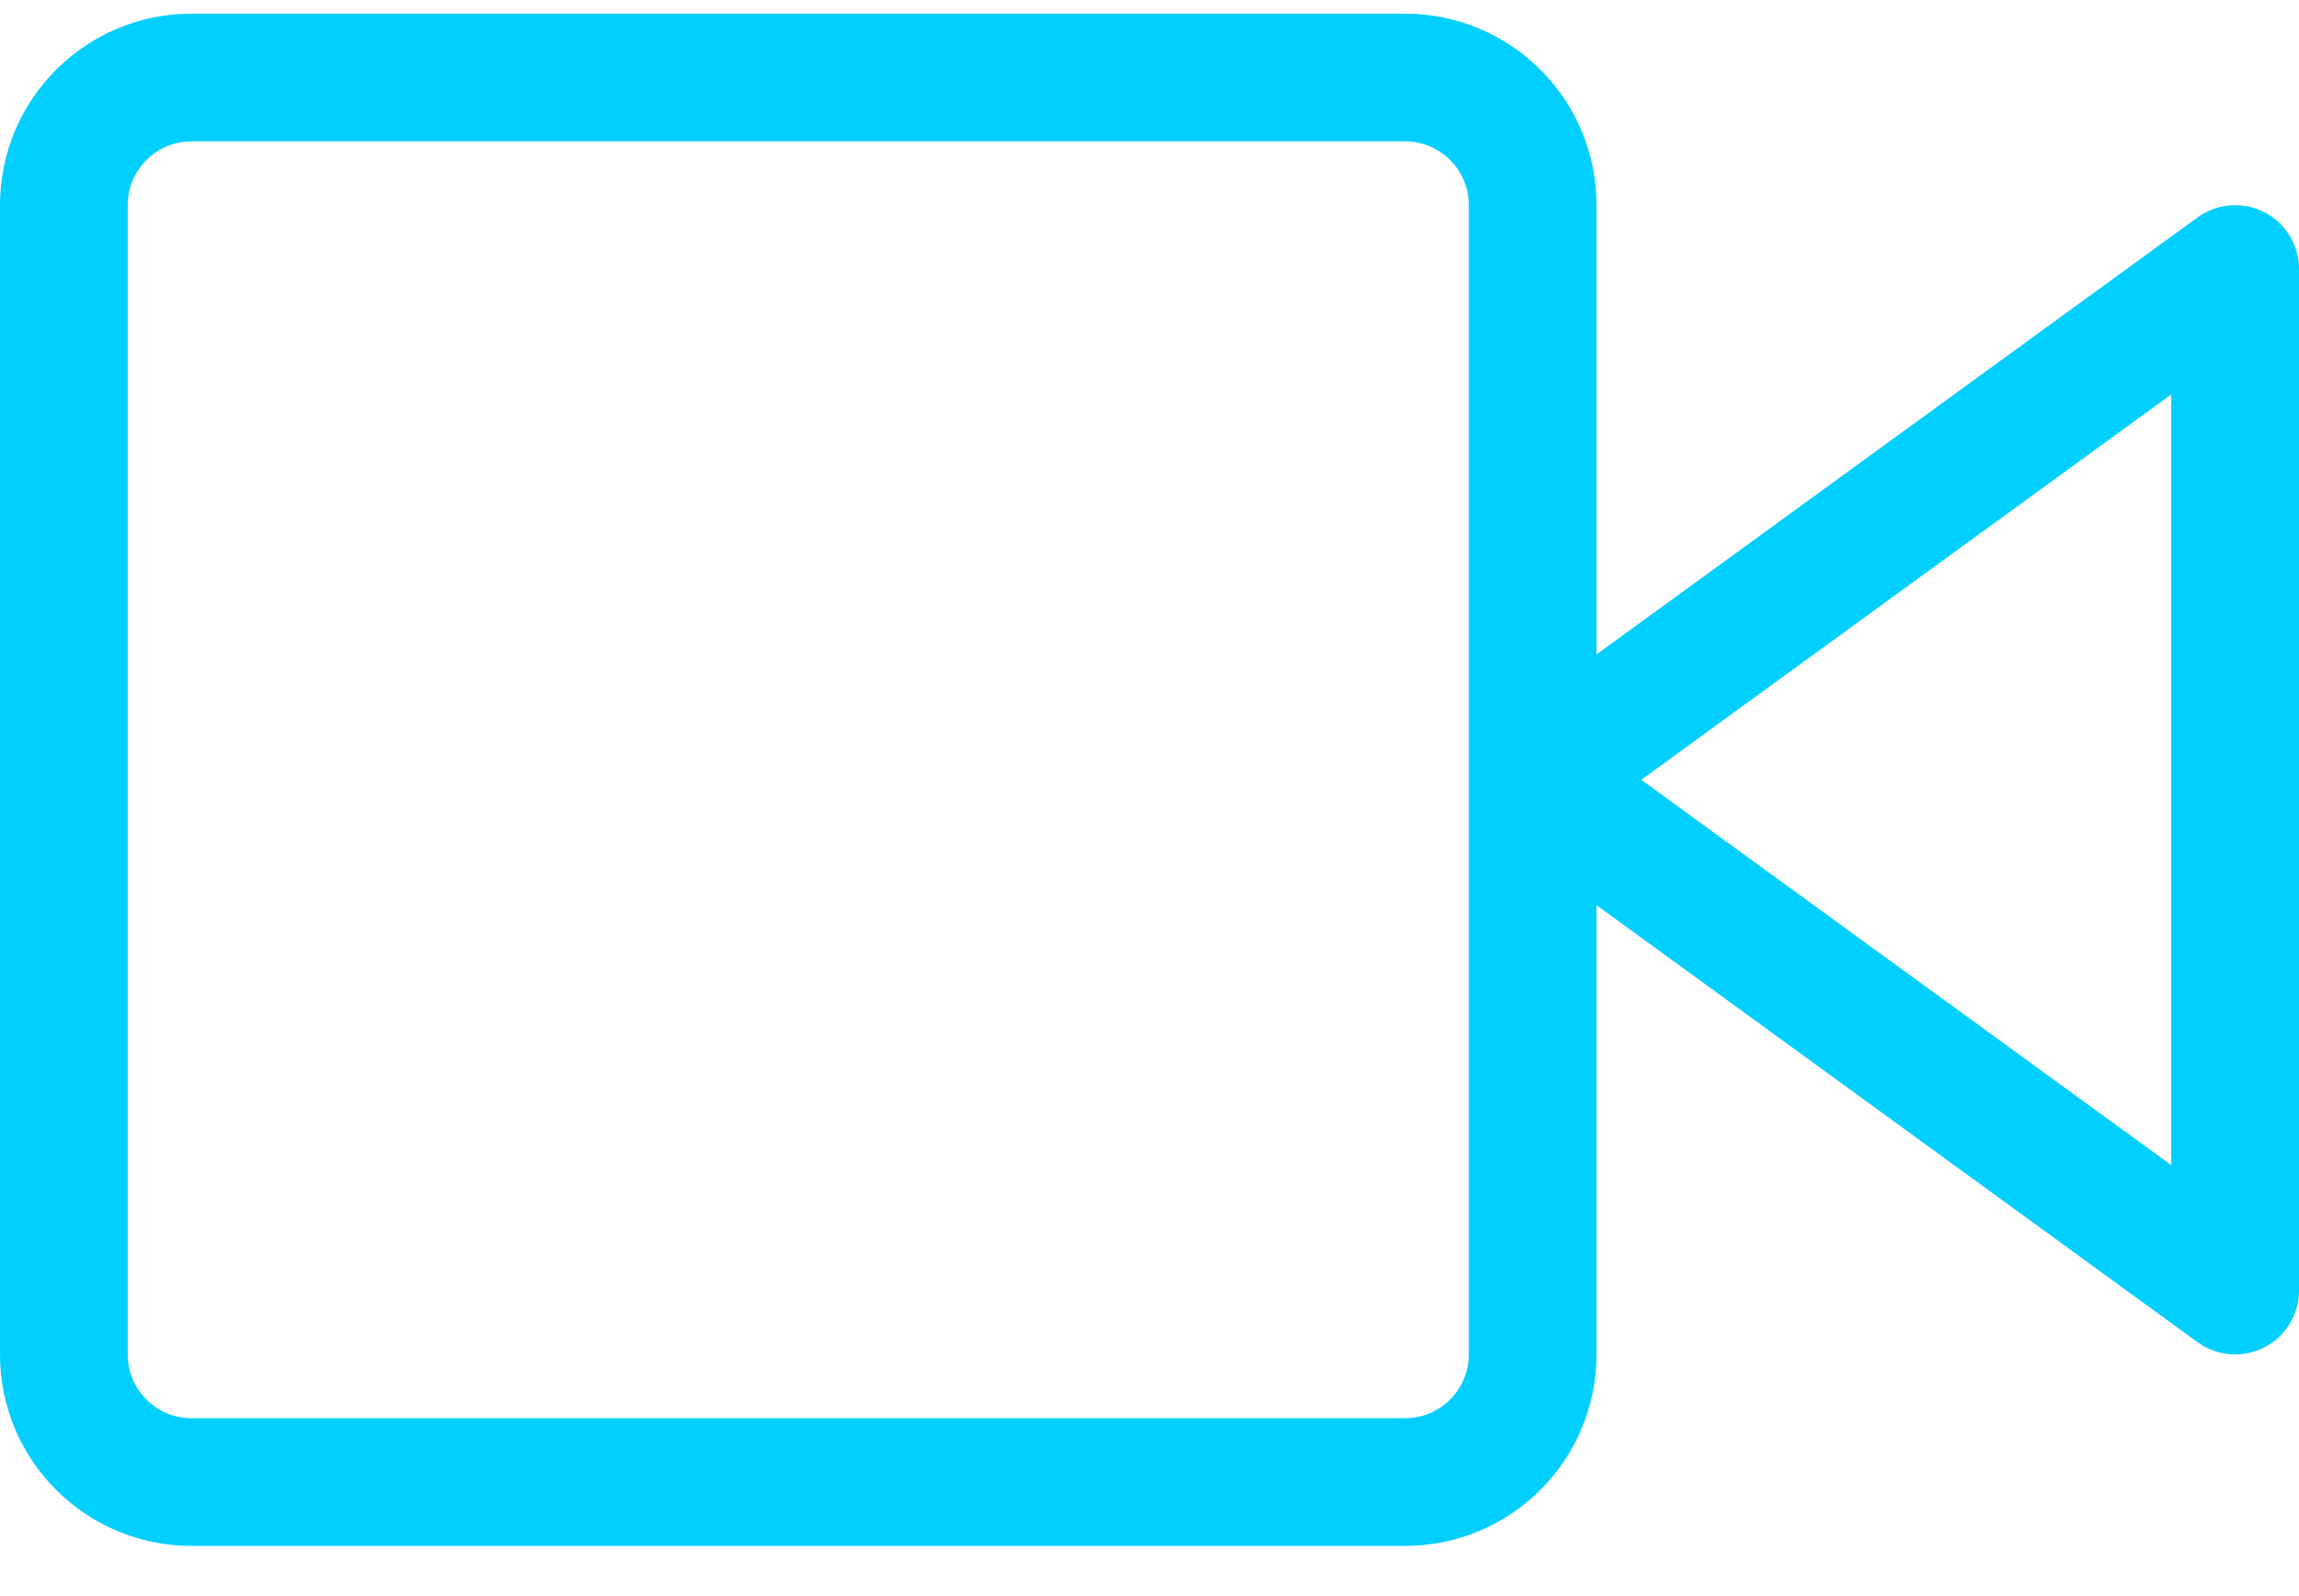 <?xml version="1.0" encoding="UTF-8"?>
<svg width="36px" height="25px" viewBox="0 0 36 25" version="1.1" xmlns="http://www.w3.org/2000/svg" xmlns:xlink="http://www.w3.org/1999/xlink">
    <!-- Generator: Sketch 61.1 (89650) - https://sketch.com -->
    <title>svg/bright/video</title>
    <desc>Created with Sketch.</desc>
    <g id="**-Sticker-Sheets" stroke="none" stroke-width="1" fill="none" fill-rule="evenodd" stroke-linecap="round" stroke-linejoin="round">
        <g id="sticker-sheet--all--page-6" transform="translate(-715, -3428)" stroke="#00CFFF" stroke-width="2">
            <g id="icon-preview-row-copy-273" transform="translate(0, 3398)">
                <g id="Icon-Row">
                    <g id="video" transform="translate(709, 18.214)">
                        <path d="M41,16 L30,24 L41,32 L41,16 L41,16 Z M9,13 L28,13 C29.105,13 30,13.895 30,15 L30,33 C30,34.105 29.105,35 28,35 L9,35 C7.895,35 7,34.105 7,33 L7,15 C7,13.895 7.895,13 9,13 Z"></path>
                    </g>
                </g>
            </g>
        </g>
    </g>
</svg>
